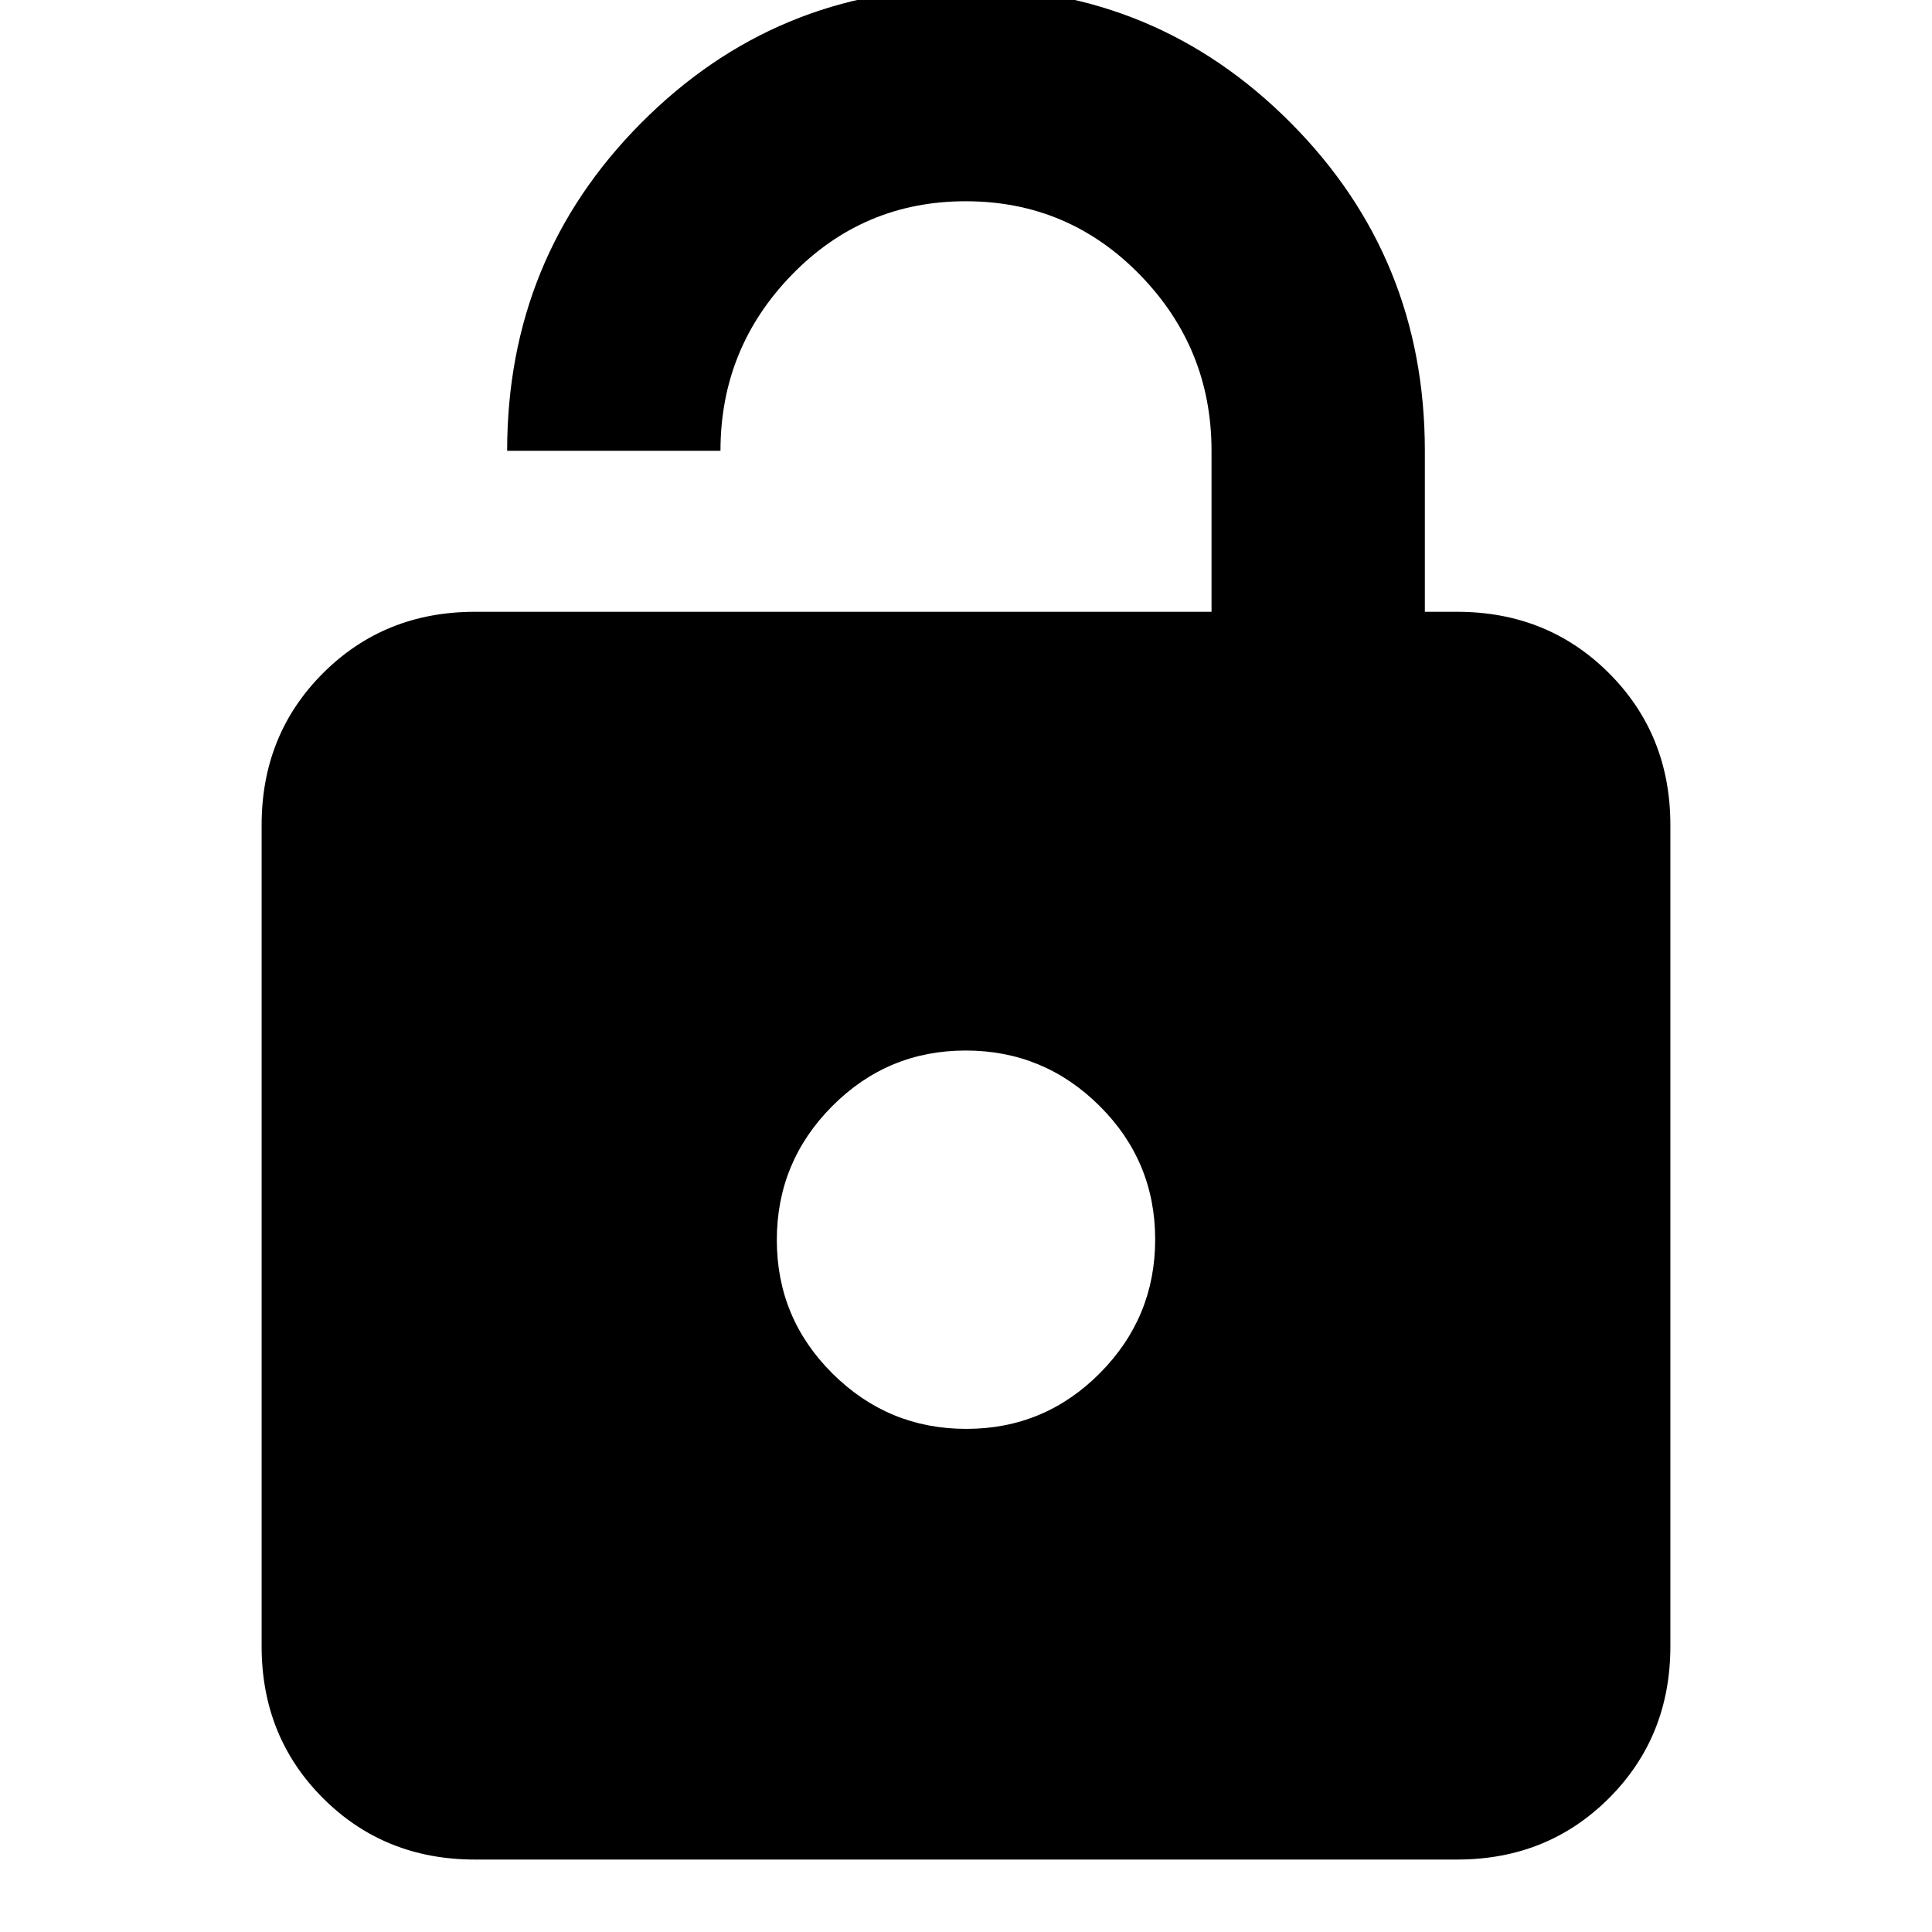 <svg xmlns="http://www.w3.org/2000/svg" height="24" viewBox="0 -960 960 960" width="24"><path d="M236-656h366v-80q0-51-35.62-87.5t-86.5-36.5q-50.88 0-86.38 36.5Q358-787 358-736H252q0-96 66.69-163T480-966q94.62 0 161.31 67T708-736v80h16q45 0 75.5 30.5T830-550v408q0 45-30.5 75.5T724-36H236q-45 0-75.5-30.5T130-142v-408q0-45 30.5-75.5T236-656Zm244.16 406q38.84 0 66.34-27.66t27.5-66.5q0-38.84-27.66-66.34t-66.5-27.5q-38.84 0-66.34 27.66t-27.5 66.5q0 38.84 27.66 66.34t66.5 27.5Z"/></svg>
